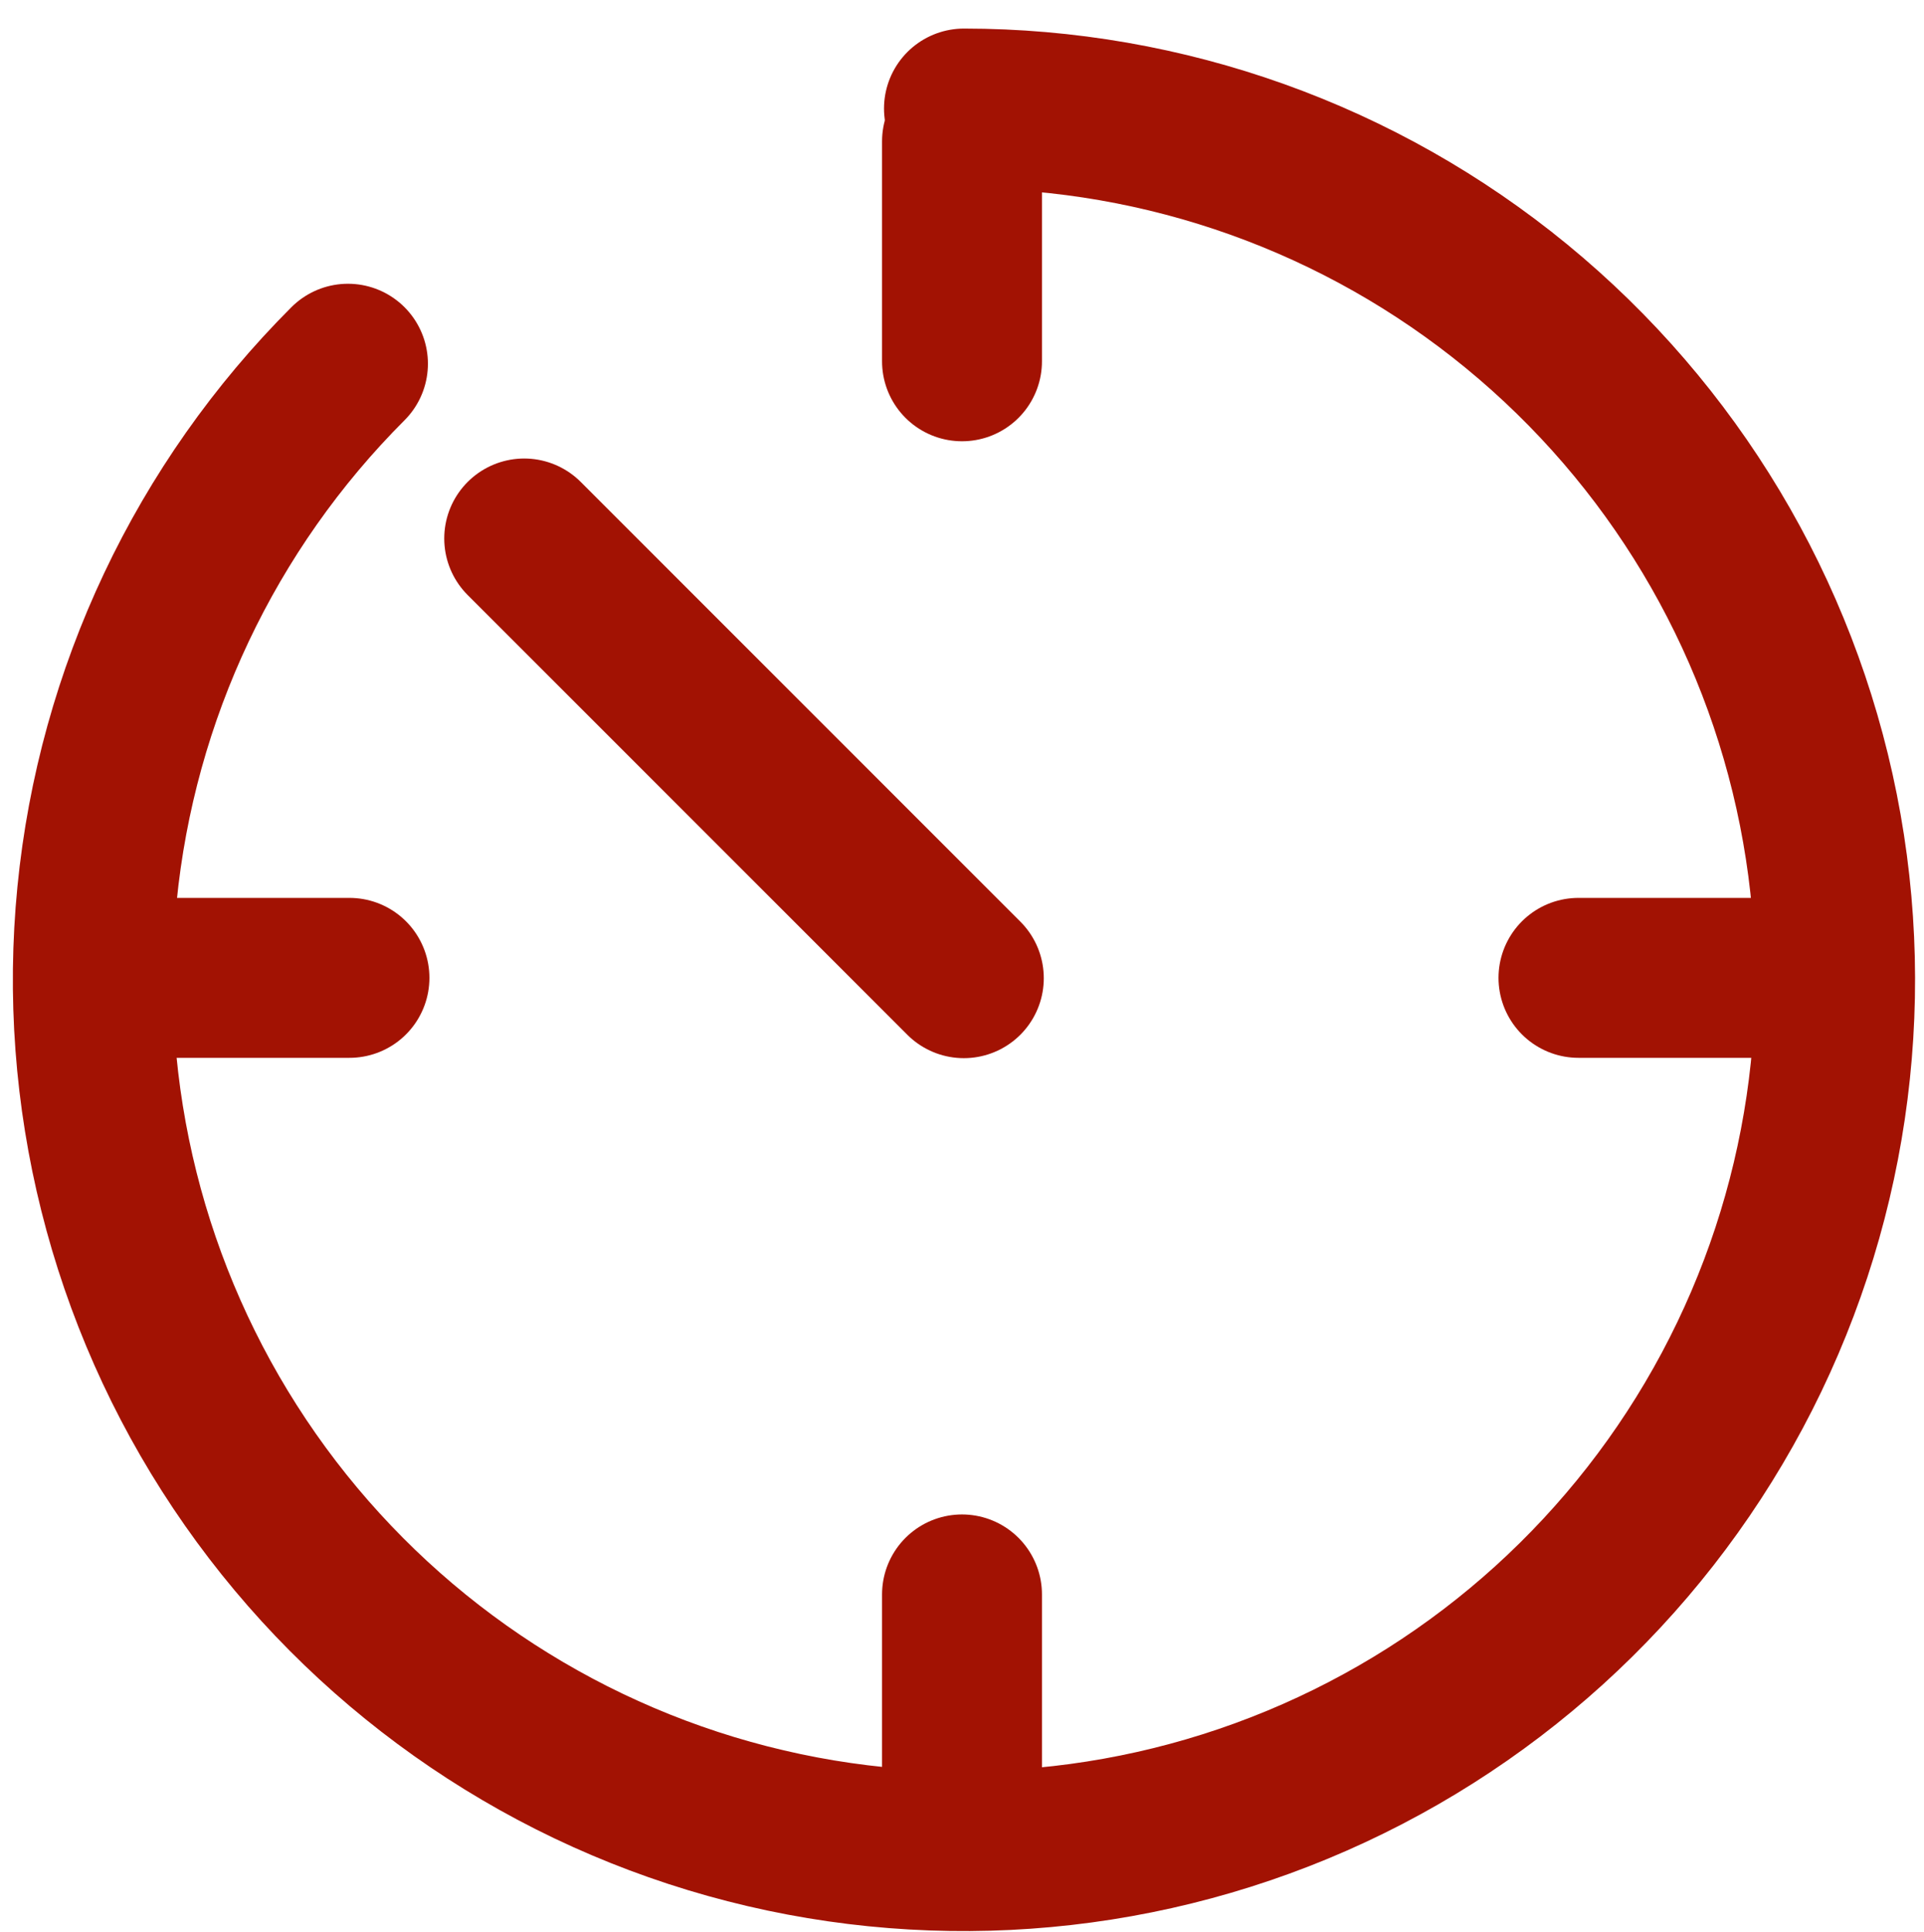 <svg width="490" height="492" viewBox="0 0 490 492" fill="none" xmlns="http://www.w3.org/2000/svg">
<path d="M88.619 92.619C52.324 128.914 29.736 176.672 24.705 227.754C19.674 278.836 32.511 330.082 61.028 372.76C89.545 415.439 131.978 446.91 181.097 461.81C230.215 476.71 282.981 474.117 330.403 454.475C377.825 434.832 416.969 399.354 441.166 354.086C465.362 308.817 473.114 256.56 463.1 206.217C453.086 155.874 425.926 110.561 386.248 77.998C346.57 45.435 296.829 27.637 245.5 27.637" stroke="#A21203" stroke-width="40.726" stroke-linecap="round"/>
<path d="M245.465 249.082L133.503 137.119" stroke="#A21203" stroke-width="40.726" stroke-linecap="round"/>
<path d="M245 36V92" stroke="#A21203" stroke-width="40.726" stroke-linecap="round"/>
<path d="M447 249L402 249" stroke="#A21203" stroke-width="40.726" stroke-linecap="round"/>
<path d="M245 406V451" stroke="#A21203" stroke-width="40.726" stroke-linecap="round"/>
<path d="M89 249L44 249" stroke="#A21203" stroke-width="40.726" stroke-linecap="round"/>
</svg>

